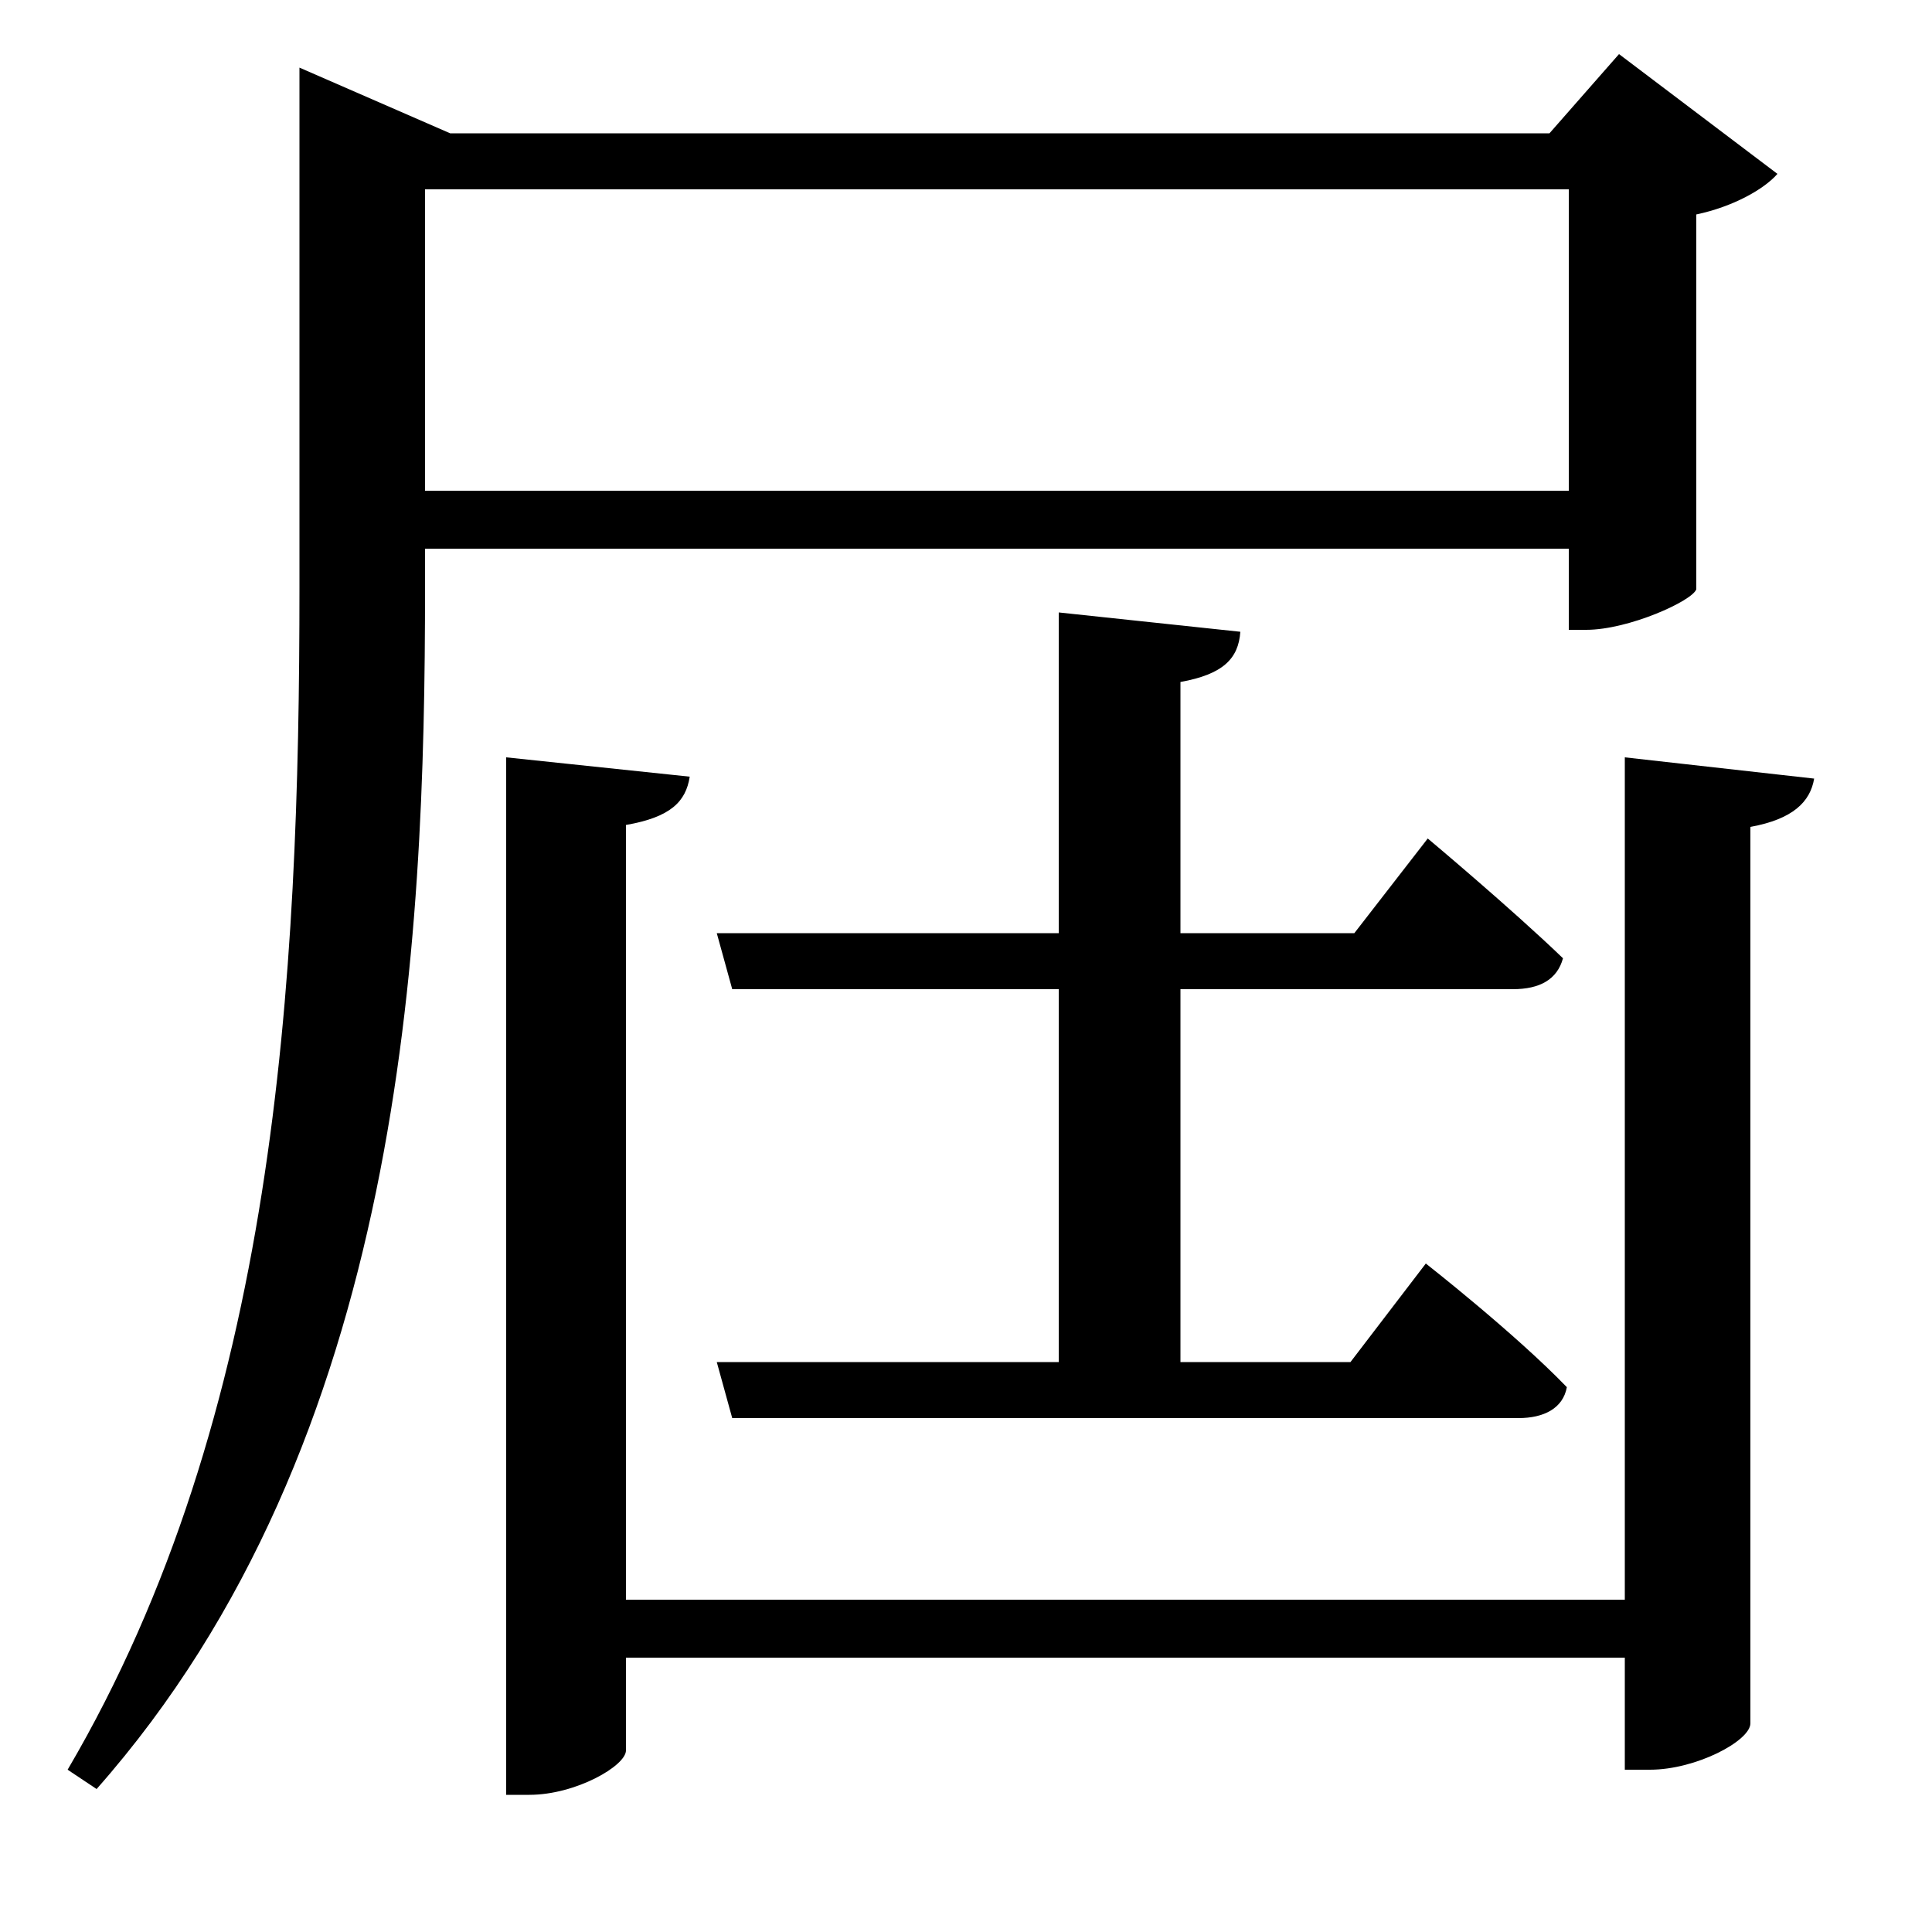 <svg xmlns="http://www.w3.org/2000/svg"
    viewBox="0 0 1000 1000">
  <!--
© 2017-2023 Adobe (http://www.adobe.com/).
Noto is a trademark of Google Inc.
This Font Software is licensed under the SIL Open Font License, Version 1.1. This Font Software is distributed on an "AS IS" BASIS, WITHOUT WARRANTIES OR CONDITIONS OF ANY KIND, either express or implied. See the SIL Open Font License for the specific language, permissions and limitations governing your use of this Font Software.
http://scripts.sil.org/OFL
  -->
<path d="M371 705L379 734 786 734C799 734 809 729 811 718 784 690 738 654 738 654L699 705 611 705 611 512 783 512C797 512 806 507 809 496 782 470 739 434 739 434L701 483 611 483 611 353C633 349 641 341 642 327L548 317 548 483 371 483 379 512 548 512 548 705ZM841 392L841 828 324 828 324 427C347 423 355 415 357 402L262 392 262 929 274 929C298 929 324 914 324 906L324 858 841 858 841 916 854 916C878 916 906 901 906 892L906 428C928 424 937 415 939 403ZM812 98L812 254 220 254 220 98ZM155 69L155 304C155 508 143 732 35 916L50 926C209 746 220 489 220 304L220 284 812 284 812 326 821 326C843 326 876 311 878 305L878 111C897 107 913 98 920 90L838 28 802 69 233 69 155 35Z"/>
</svg>